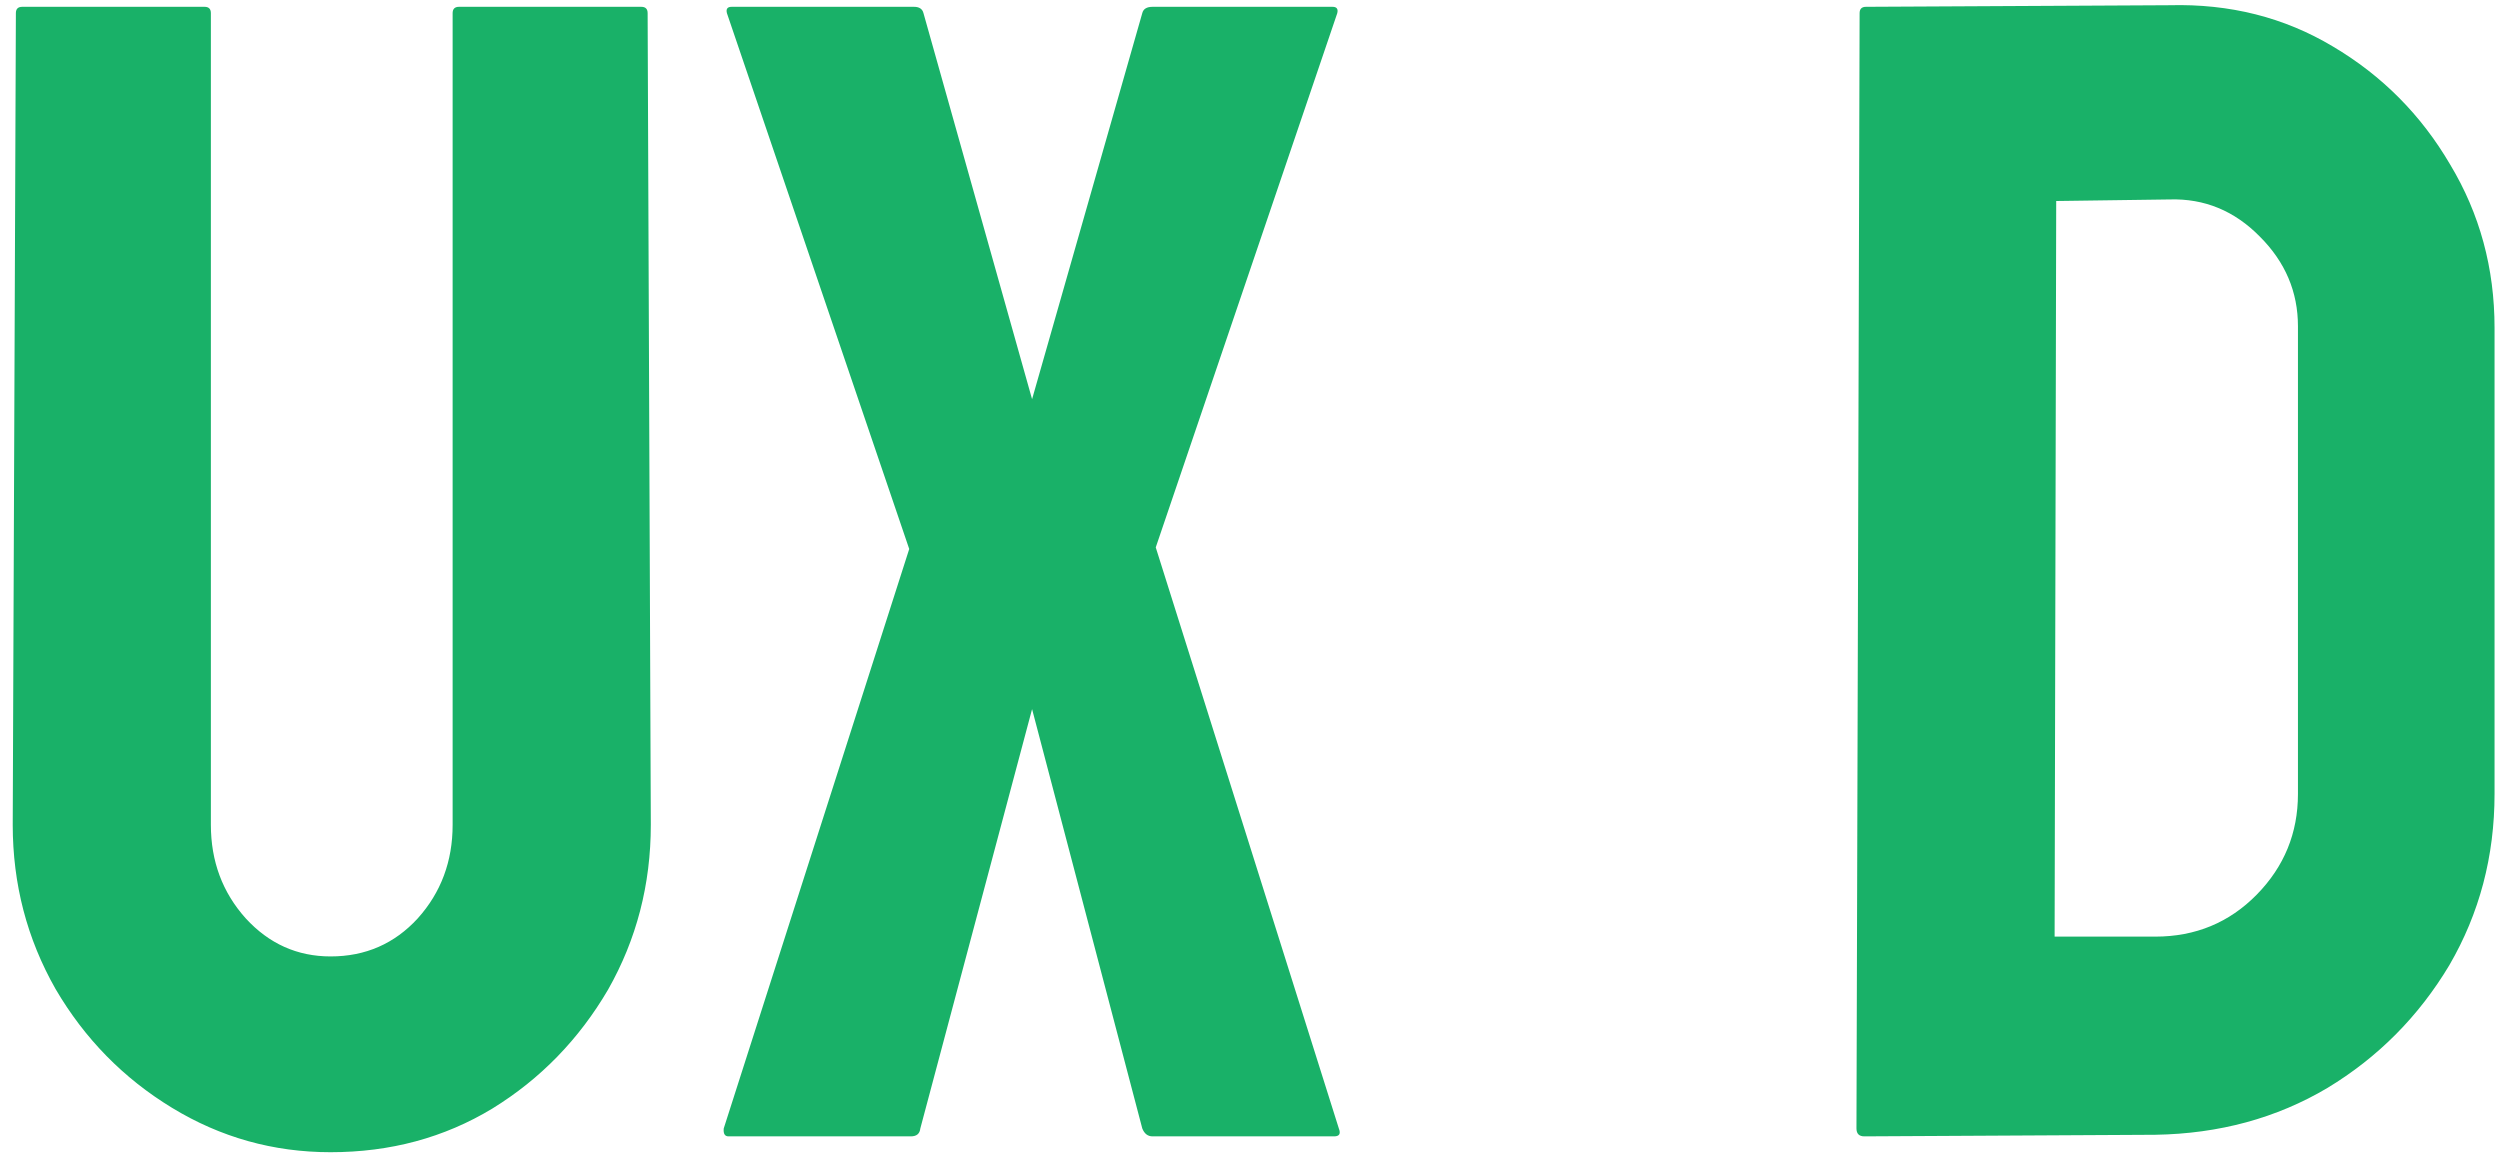 <svg width="77" height="36" viewBox="0 0 77 36" fill="none" xmlns="http://www.w3.org/2000/svg">
<path d="M10.182 35.488C8.424 35.488 6.796 35.033 5.299 34.121C3.801 33.21 2.605 31.989 1.71 30.459C0.831 28.913 0.392 27.228 0.392 25.405L0.489 0.405C0.489 0.275 0.554 0.21 0.685 0.21H6.3C6.43 0.21 6.495 0.275 6.495 0.405V25.405C6.495 26.528 6.853 27.489 7.569 28.286C8.285 29.067 9.156 29.458 10.182 29.458C11.256 29.458 12.151 29.067 12.867 28.286C13.583 27.489 13.941 26.528 13.941 25.405V0.405C13.941 0.275 14.007 0.21 14.137 0.21H19.752C19.882 0.21 19.947 0.275 19.947 0.405L20.045 25.405C20.045 27.244 19.605 28.937 18.727 30.483C17.831 32.013 16.643 33.234 15.162 34.145C13.681 35.041 12.021 35.488 10.182 35.488ZM28.053 35H22.438C22.324 35 22.275 34.919 22.291 34.756L28.004 16.909L22.389 0.405C22.356 0.275 22.405 0.21 22.535 0.21H28.15C28.313 0.21 28.411 0.275 28.443 0.405L31.788 12.295L35.182 0.405C35.214 0.275 35.32 0.21 35.499 0.21H41.041C41.171 0.21 41.22 0.275 41.188 0.405L35.597 16.86L41.236 34.756C41.301 34.919 41.253 35 41.09 35H35.499C35.352 35 35.247 34.919 35.182 34.756L31.788 21.841L28.346 34.756C28.329 34.919 28.232 35 28.053 35ZM66.383 34.951L57.423 35C57.26 35 57.179 34.919 57.179 34.756L57.276 0.405C57.276 0.275 57.342 0.21 57.472 0.21L66.822 0.161C68.678 0.112 70.354 0.535 71.852 1.431C73.365 2.326 74.57 3.538 75.465 5.068C76.376 6.582 76.832 8.258 76.832 10.098V24.453C76.832 26.374 76.368 28.131 75.44 29.727C74.496 31.305 73.243 32.567 71.681 33.511C70.118 34.438 68.352 34.919 66.383 34.951ZM66.822 6.143L63.331 6.191L63.282 28.848H66.383C67.62 28.848 68.662 28.416 69.508 27.554C70.354 26.691 70.777 25.658 70.777 24.453V10.049C70.777 8.991 70.387 8.071 69.606 7.29C68.824 6.493 67.897 6.11 66.822 6.143Z" fill="#19B168"/>
</svg>
